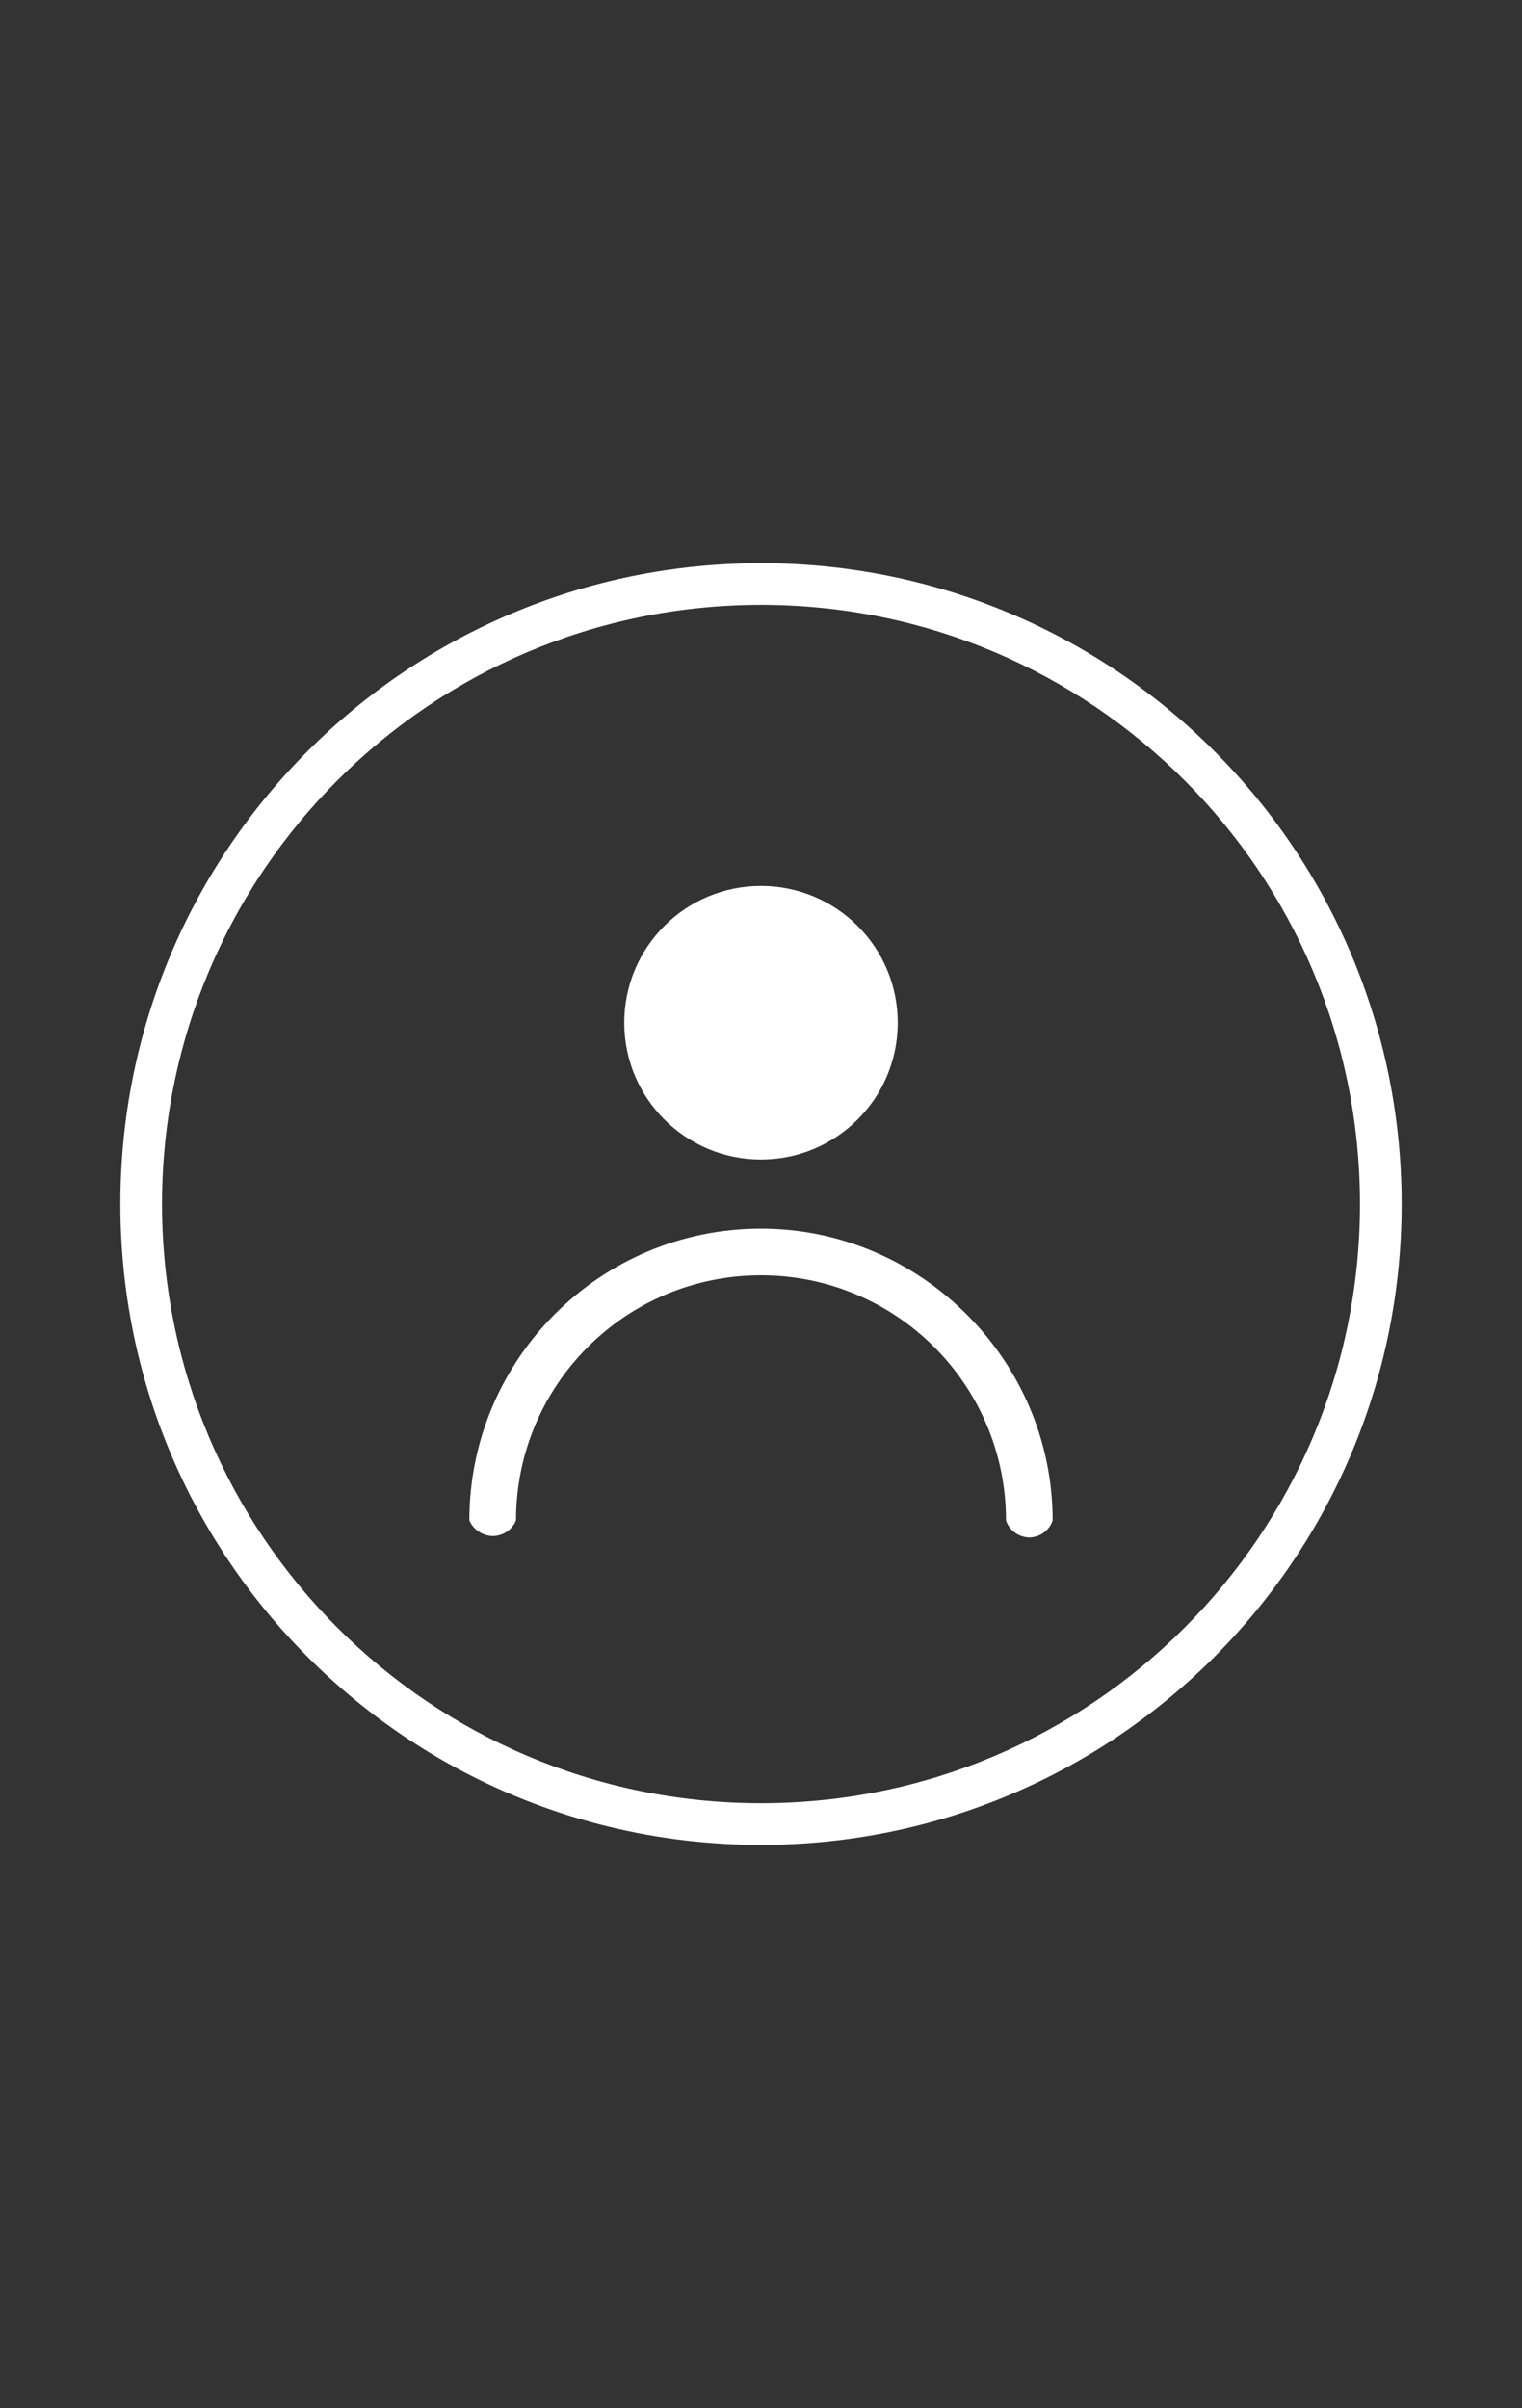 <?xml version="1.0" encoding="utf-8"?>
<!-- Generator: Adobe Illustrator 19.1.0, SVG Export Plug-In . SVG Version: 6.00 Build 0)  -->
<svg version="1.1" id="Camada_2" xmlns="http://www.w3.org/2000/svg" xmlns:xlink="http://www.w3.org/1999/xlink" x="0px" y="0px"
	 viewBox="-91 59 427.4 676" enable-background="new -91 59 427.4 676" xml:space="preserve">
<rect x="-91" y="59" width="427.4" height="676" fill="#333333" stroke="none"/>
<g>
	<path fill="#FFFFFF" d="M122.7,217.1c-99.4,0-179.9,80.5-179.9,179.9s80.5,179.9,179.9,179.9S302.6,496.4,302.6,397
		S222.1,217.1,122.7,217.1z M122.7,565.2c-92.9,0-168.2-75.3-168.2-168.2s75.3-168.2,168.2-168.2S290.9,304.1,290.9,397
		S215.6,565.2,122.7,565.2z"/>
	<circle fill="#FFFFFF" cx="122.7" cy="346.1" r="38.4"/>
	<path fill="#FFFFFF" d="M53.9,485.8c0-38,30.8-68.8,68.8-68.8c38,0,68.8,30.8,68.8,68.8c0.9,2.9,3.7,4.8,6.7,4.8
		c2.9-0.1,5.5-2,6.4-4.8c0-44.9-37-81.9-81.9-81.9c-45.2,0-81.9,36.7-81.9,81.9c1.1,2.6,3.7,4.3,6.5,4.4
		C50.2,490.2,52.8,488.5,53.9,485.8z"/>
</g>
</svg>

